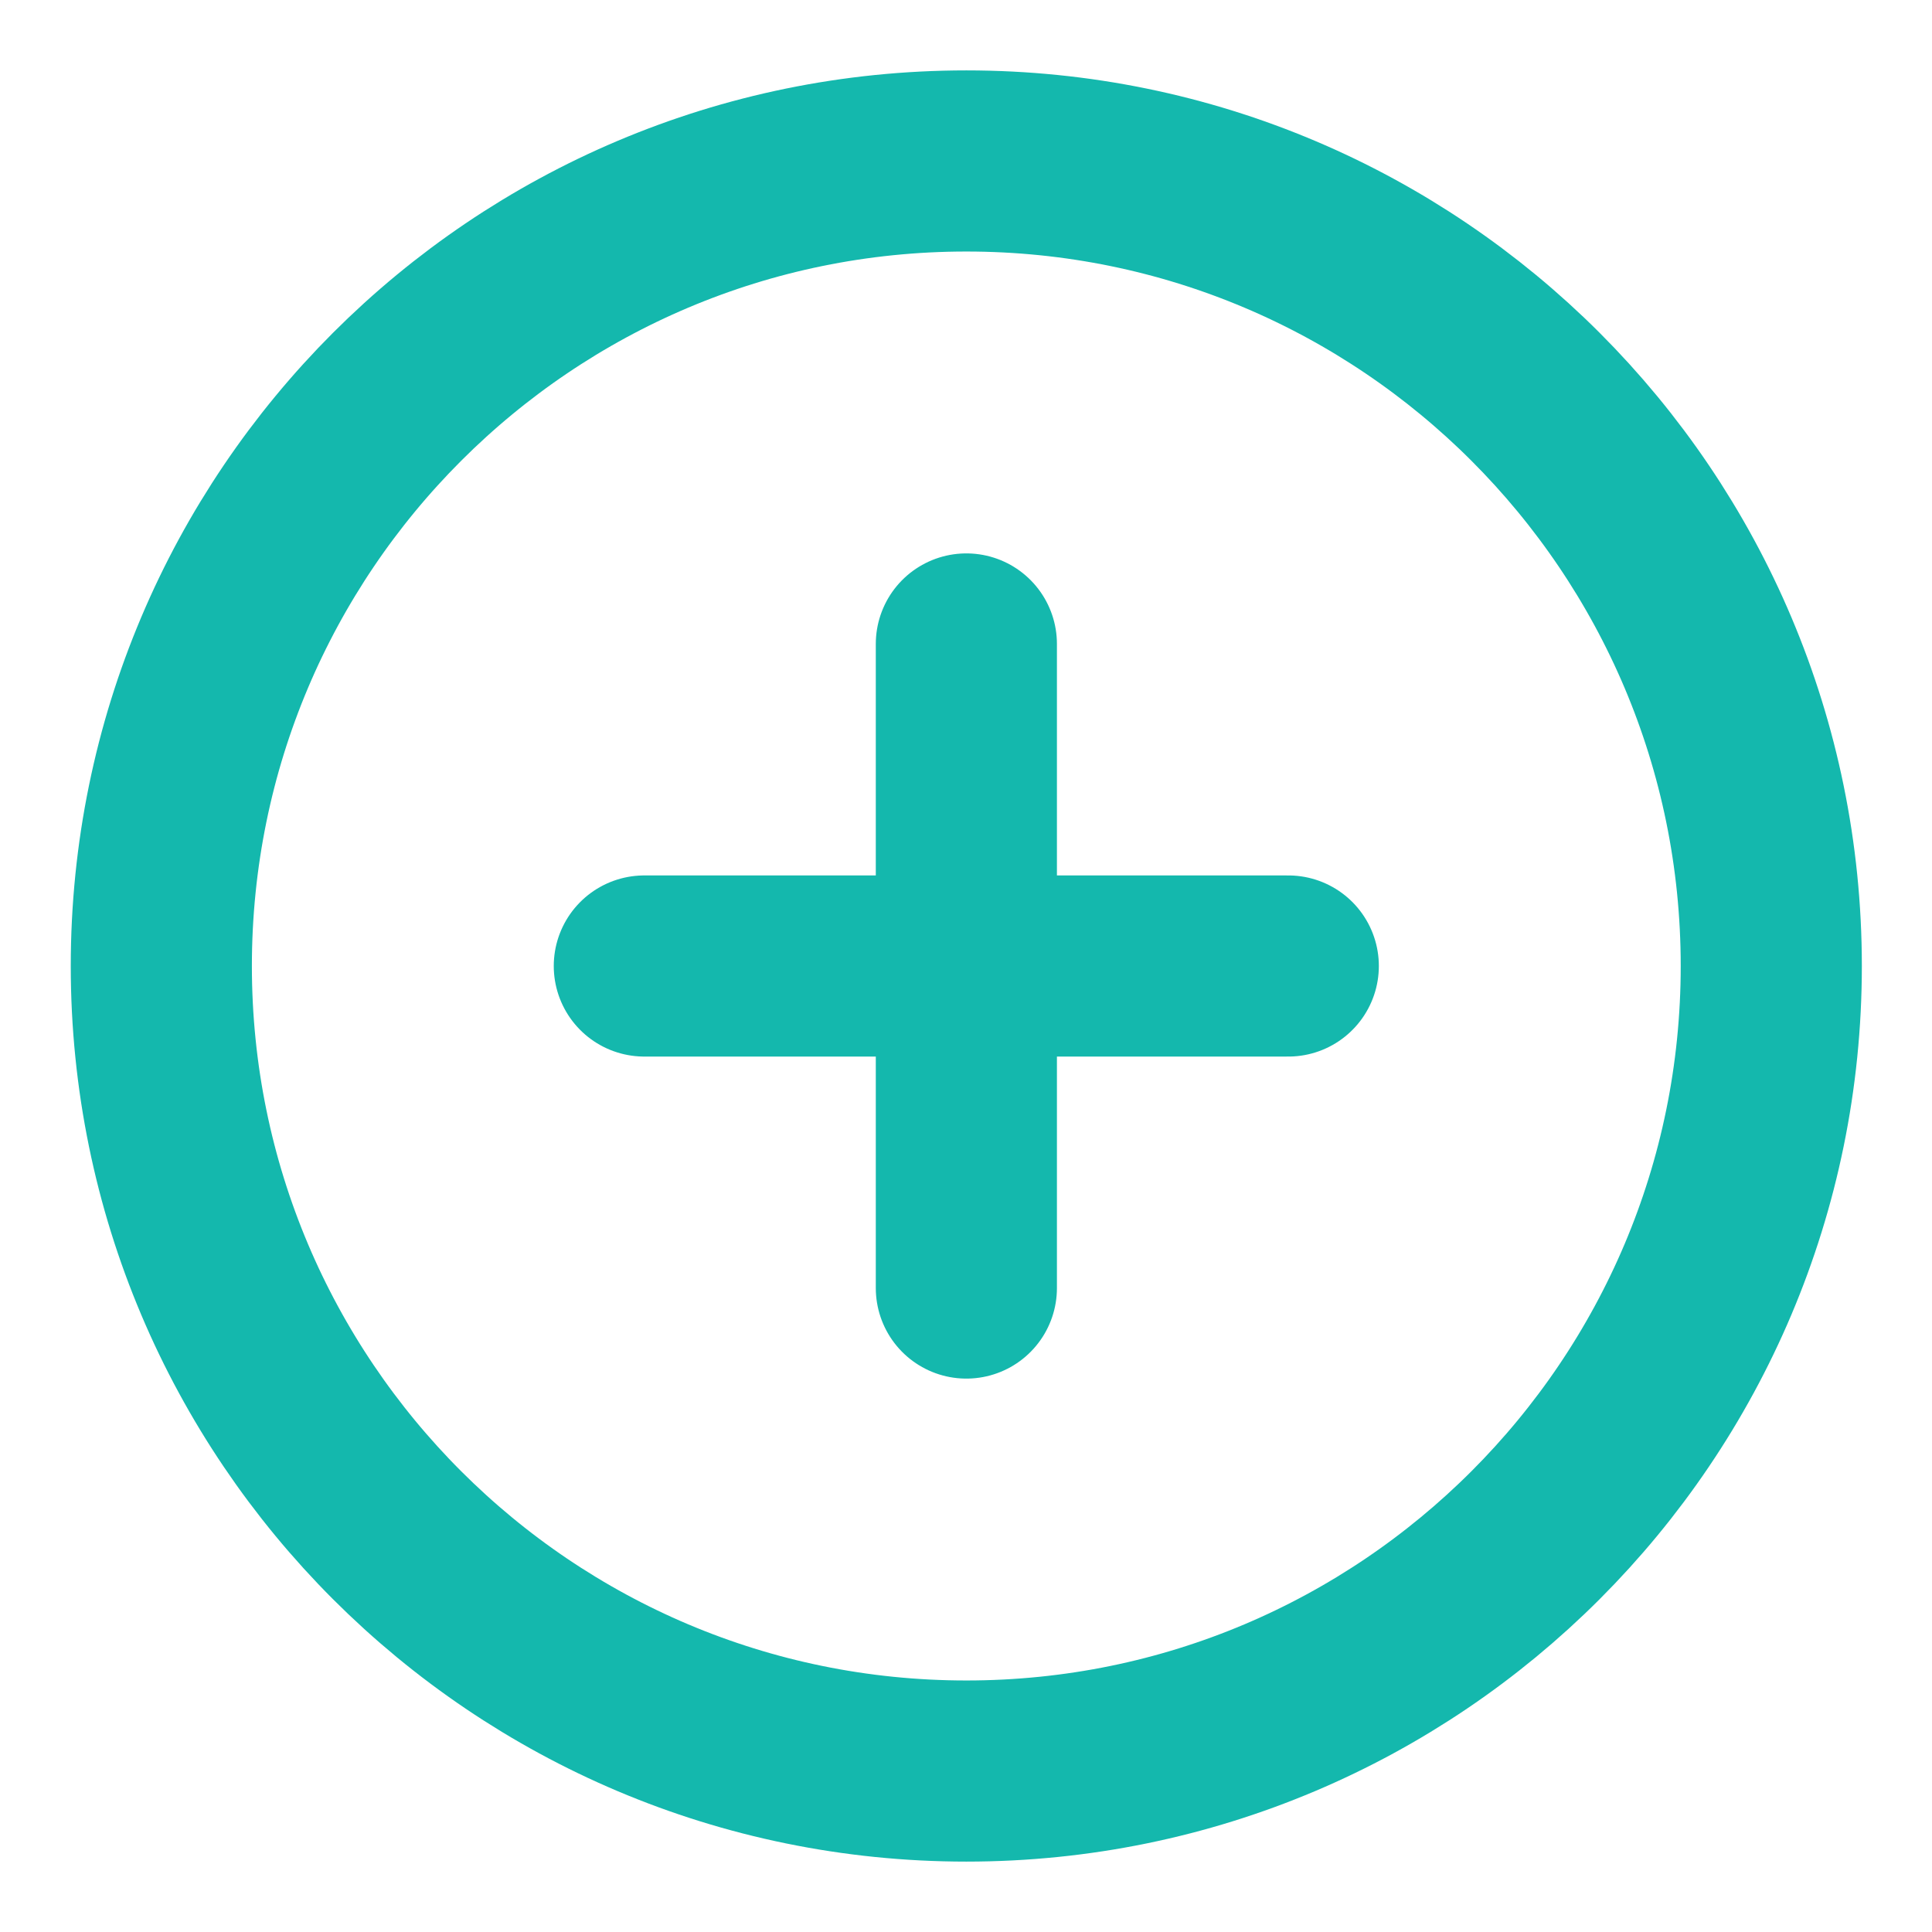 <svg width="16" height="16" viewBox="0 0 16 16" fill="none" xmlns="http://www.w3.org/2000/svg">
<g clip-path="url(#clip0_4843_6537)">
<path d="M8.003 5.333V10.667M5.336 8H10.669M14.669 8C14.669 11.682 11.684 14.667 8.003 14.667C4.321 14.667 1.336 11.682 1.336 8C1.336 4.318 4.321 1.333 8.003 1.333C11.684 1.333 14.669 4.318 14.669 8Z" stroke="#14B8AD" stroke-width="1.5" stroke-linecap="round" stroke-linejoin="round"/>
</g>
<defs>
<clipPath id="clip0_4843_6537">
<rect width="16" height="16" fill="white"/>
</clipPath>
</defs>
</svg>
